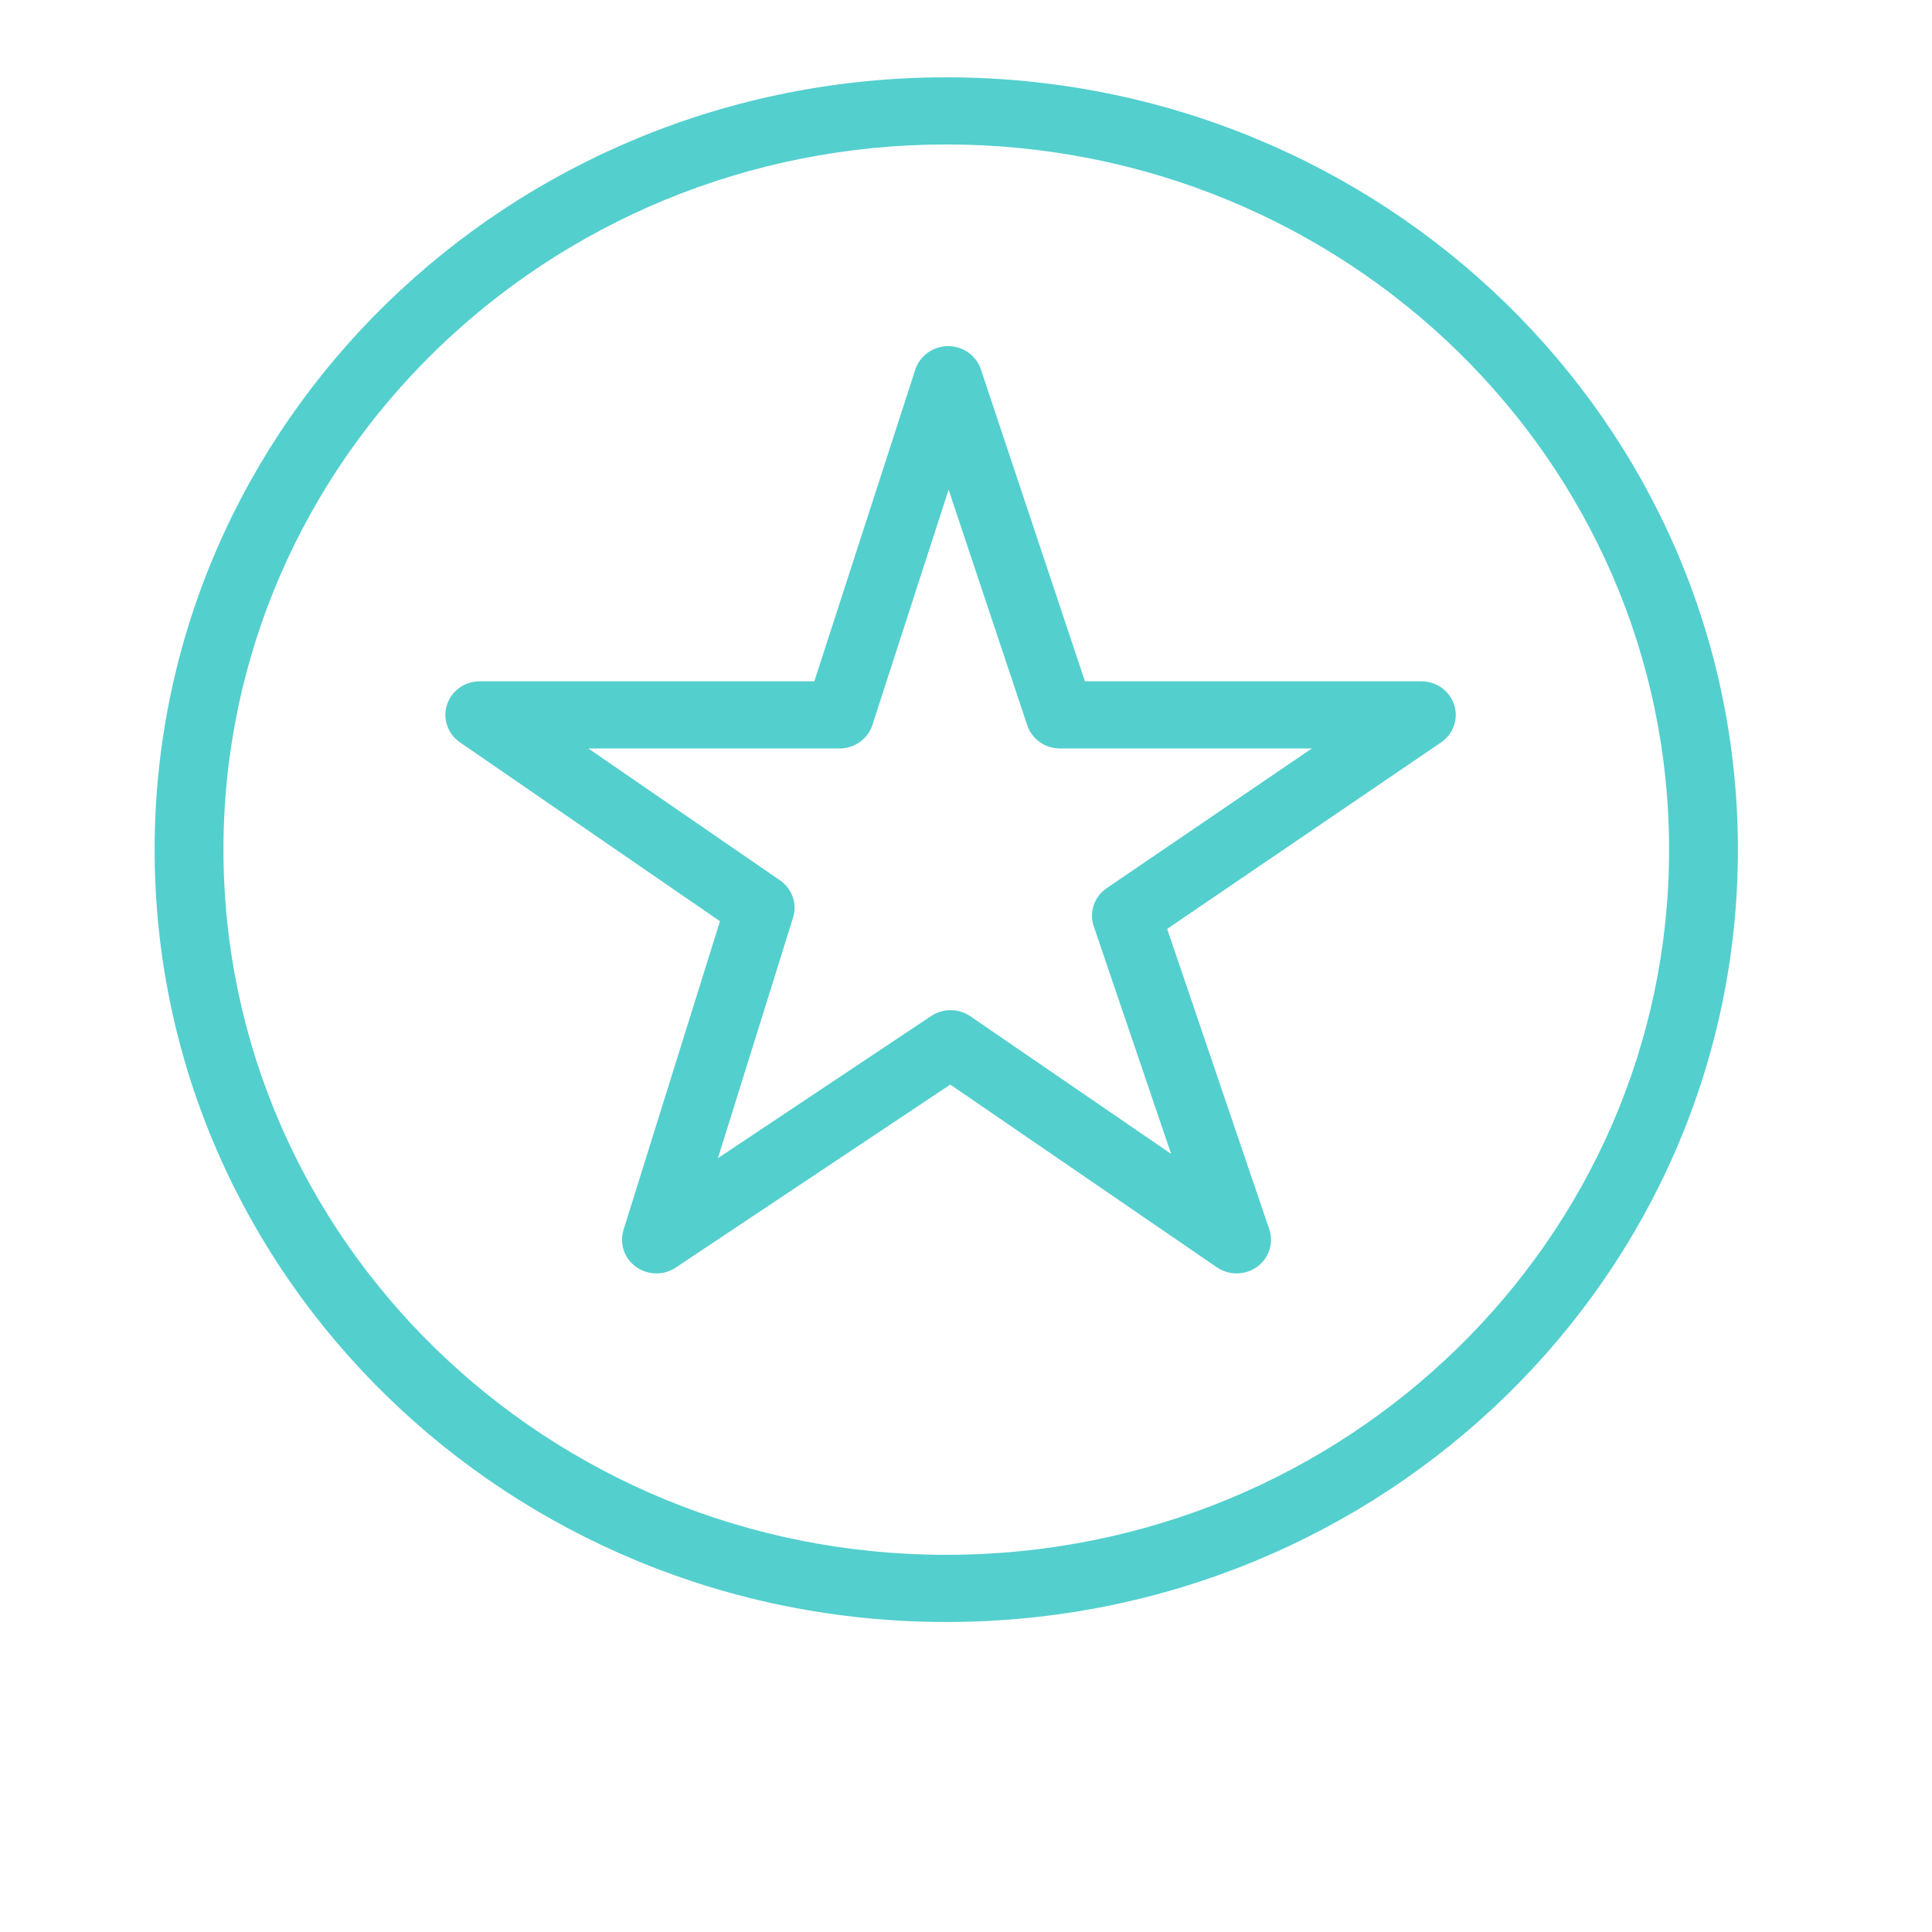 <?xml version="1.0" encoding="UTF-8"?>
<svg width="50px" height="50px" viewBox="0 0 50 50" version="1.1" xmlns="http://www.w3.org/2000/svg" xmlns:xlink="http://www.w3.org/1999/xlink">
    <!-- Generator: Sketch 48.2 (47327) - http://www.bohemiancoding.com/sketch -->
    <title>2</title>
    <desc>Created with Sketch.</desc>
    <defs></defs>
    <g id="首页" stroke="none" stroke-width="1" fill="none" fill-rule="evenodd" transform="translate(-436, -809)" opacity="0.7">
        <g id="收藏-2" transform="translate(436, 809)" fill="#0ABBB9" fill-rule="nonzero">
            <path d="M24.49,2.001 C13.175,2.001 4.002,10.95 4.002,21.989 C4.002,33.028 13.175,41.977 24.49,41.977 C35.805,41.977 44.977,33.028 44.977,21.989 C44.977,10.95 35.805,2.001 24.49,2.001 Z M24.49,40.239 C14.158,40.239 5.783,32.068 5.783,21.989 C5.783,11.91 14.158,3.739 24.49,3.739 C34.821,3.739 43.196,11.91 43.196,21.989 C43.196,32.068 34.821,40.239 24.49,40.239 Z M28.078,17.632 L25.385,9.558 C25.265,9.2 24.923,8.958 24.538,8.958 C24.147,8.96 23.805,9.205 23.688,9.565 L21.075,17.632 L12.417,17.632 C12.029,17.632 11.686,17.877 11.568,18.238 C11.451,18.599 11.586,18.993 11.904,19.212 L18.633,23.841 L16.136,31.832 C16.026,32.185 16.156,32.568 16.461,32.786 C16.766,33.006 17.179,33.013 17.491,32.803 L24.594,28.069 L31.491,32.797 C31.641,32.9 31.82,32.955 32.003,32.955 C32.19,32.955 32.377,32.898 32.535,32.784 C32.843,32.56 32.969,32.169 32.849,31.813 L30.206,24.04 L37.294,19.214 C37.613,18.997 37.751,18.603 37.634,18.241 C37.518,17.879 37.174,17.632 36.784,17.632 L28.078,17.632 Z M28.642,22.985 C28.318,23.206 28.182,23.606 28.306,23.971 L30.309,29.863 L25.113,26.301 C24.809,26.092 24.405,26.09 24.099,26.295 L18.58,29.973 L20.525,23.747 C20.637,23.388 20.501,22.999 20.186,22.783 L15.226,19.37 L21.728,19.37 C22.116,19.37 22.46,19.124 22.577,18.764 L24.55,12.673 L26.585,18.77 C26.704,19.128 27.046,19.371 27.431,19.37 L33.951,19.37 L28.642,22.985 Z" id="Shape"></path>
        </g>
    </g>
</svg>